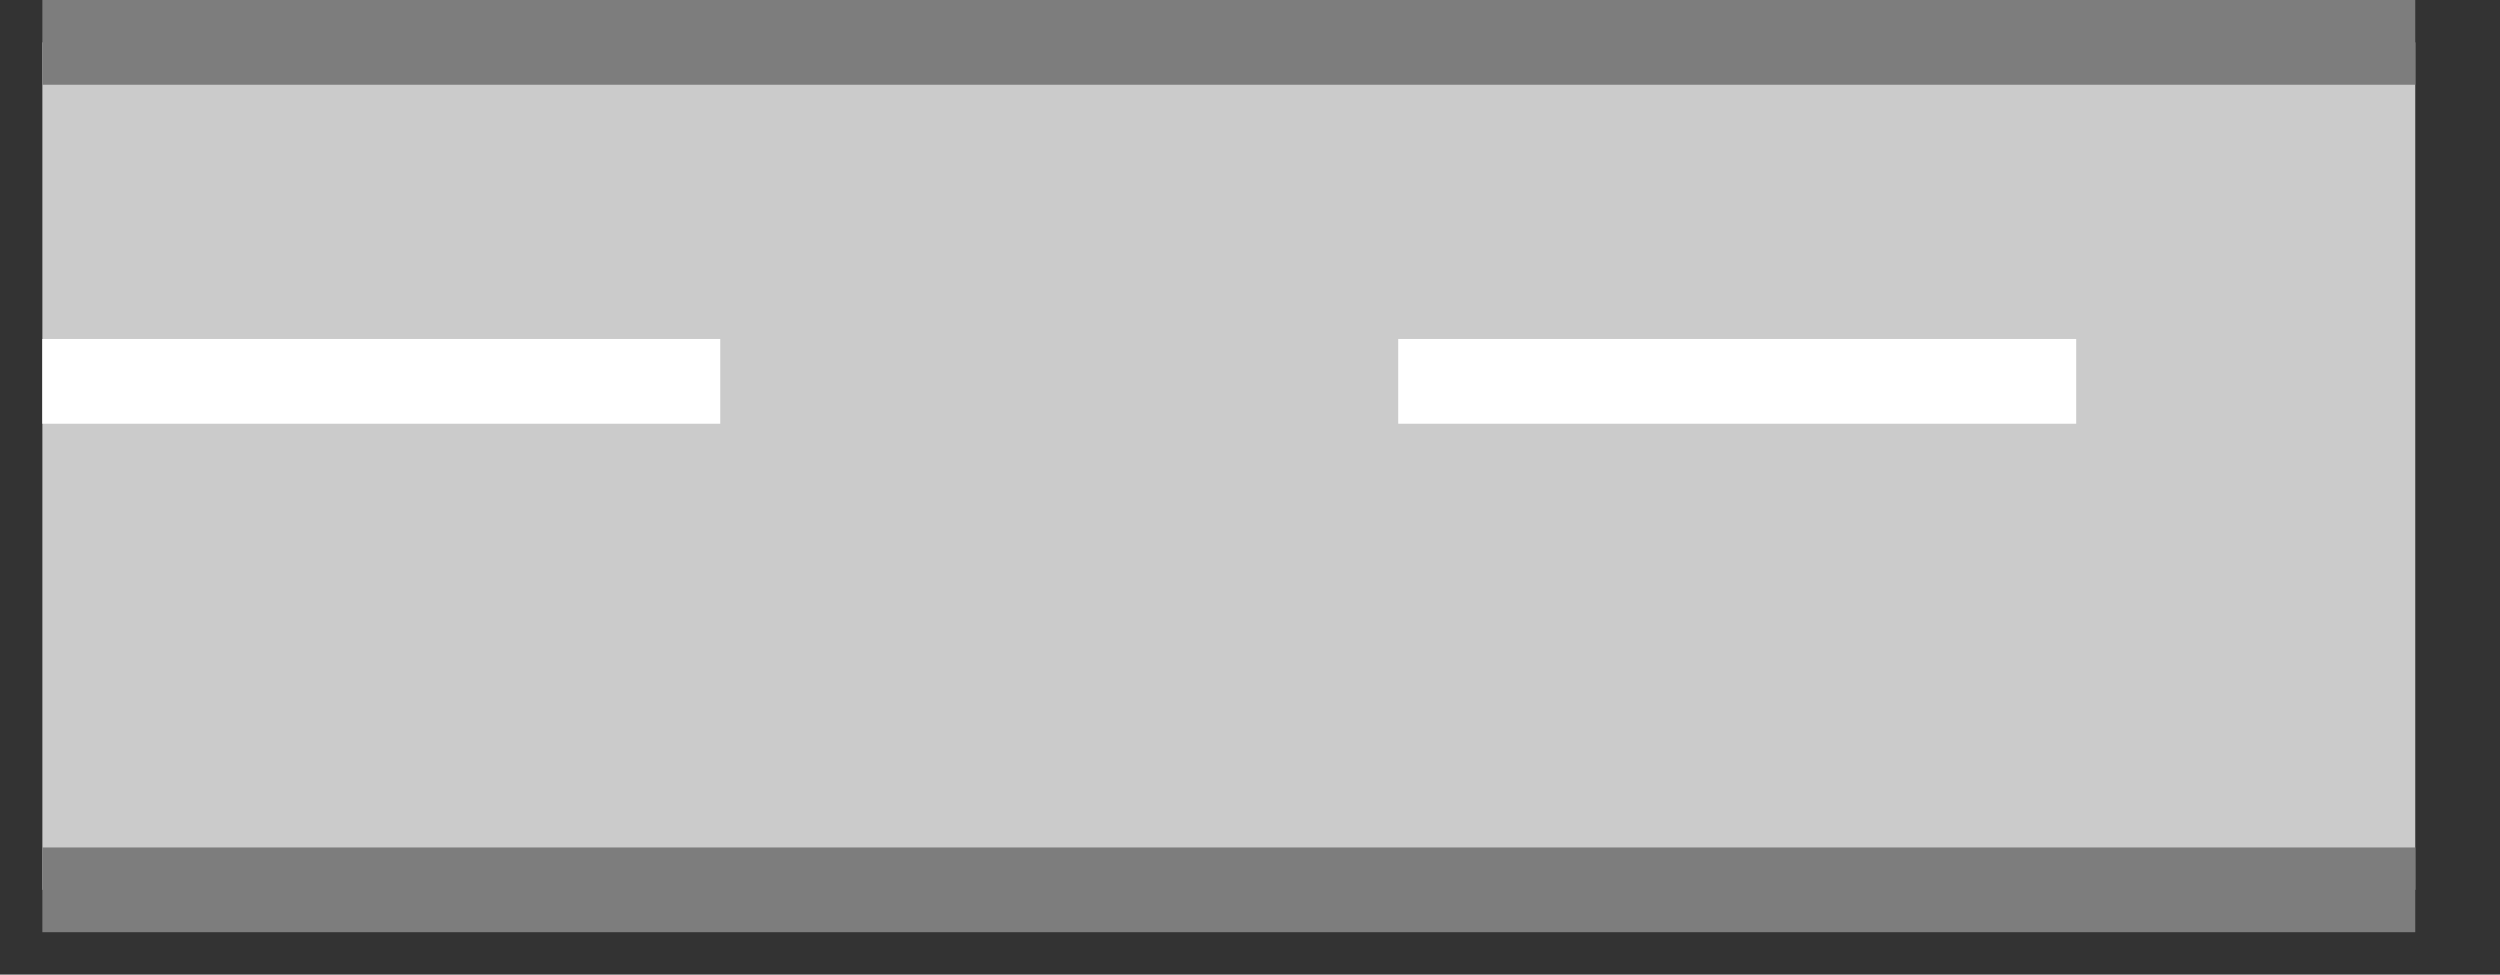 <svg 
 xmlns="http://www.w3.org/2000/svg"
 xmlns:xlink="http://www.w3.org/1999/xlink"
 width="29.5px" height="11.5px">
 <rect width="100%" height="100%" fill="#333333" stroke="none"/>
 <path fill-rule="evenodd"  fill="rgb(203, 203, 203)"
 d="M0.500,0.500 L28.500,0.500 L28.500,10.500 L0.500,10.500 L0.500,0.500 Z"/>
<path fill-rule="evenodd"  stroke="rgb(125, 125, 125)" stroke-width="1px" stroke-linecap="butt" stroke-linejoin="miter" fill="rgb(203, 203, 203)"
 d="M28.500,10.500 L0.500,10.500 M0.500,0.500 L28.500,0.500 "/>
 
<path fill-rule="evenodd"  stroke="rgb(255, 255, 255)" stroke-width="1px" stroke-linecap="butt" stroke-linejoin="miter" stroke-dasharray="8" fill="rgb(255, 255, 255)"
 d="M0.499,4.500 L28.500,4.500 ">
 <animate attributeName='stroke-dashoffset'  attributeType='XML' begin='0s;' dur='0.5s' to='-16' repeatCount="indefinite" calcMode="linear"/>
 </path>
</svg>